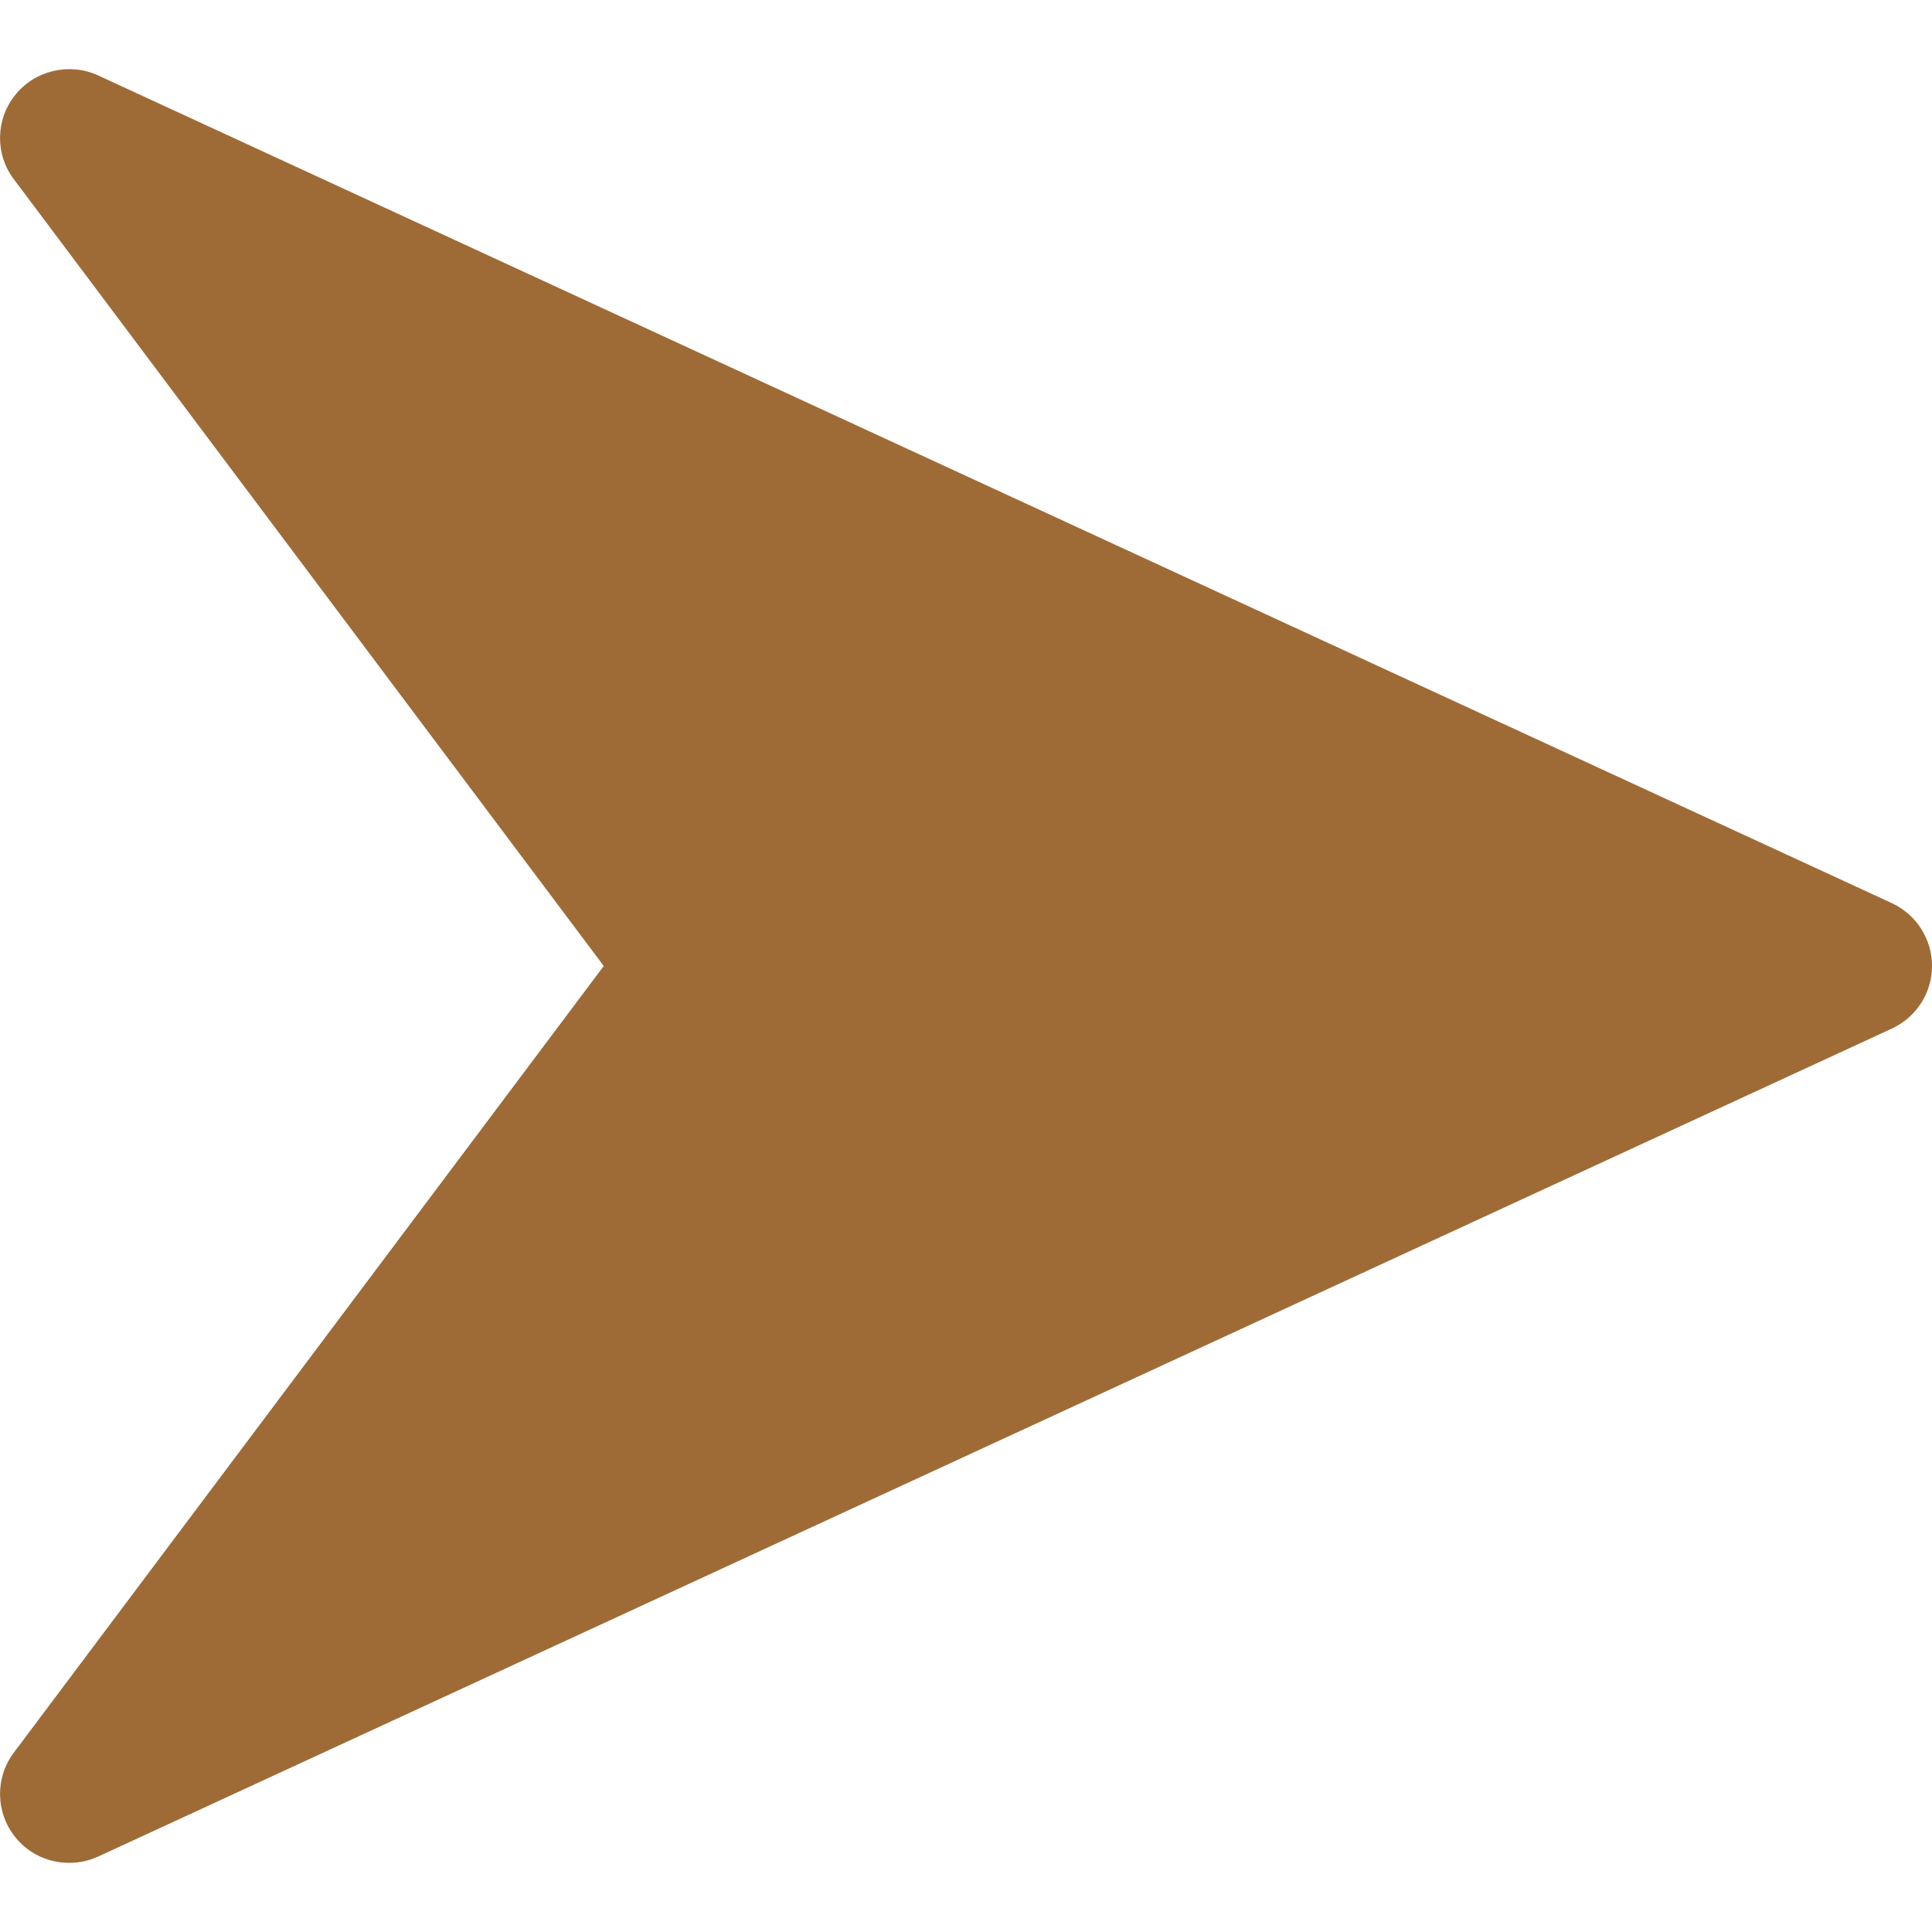 <svg width="10" height="10" viewBox="0 0 10 10" fill="none" xmlns="http://www.w3.org/2000/svg">
<path d="M9.793 4.675L0.507 0.39C0.36 0.323 0.183 0.363 0.08 0.49C-0.023 0.617 -0.027 0.798 0.072 0.928L3.125 5L0.072 9.071C-0.027 9.202 -0.023 9.383 0.08 9.51C0.149 9.596 0.252 9.642 0.357 9.642C0.408 9.642 0.459 9.632 0.507 9.61L9.792 5.324C9.919 5.265 10 5.139 10 5C10 4.86 9.919 4.734 9.793 4.675Z" fill="#9E6B36"/>
</svg>
